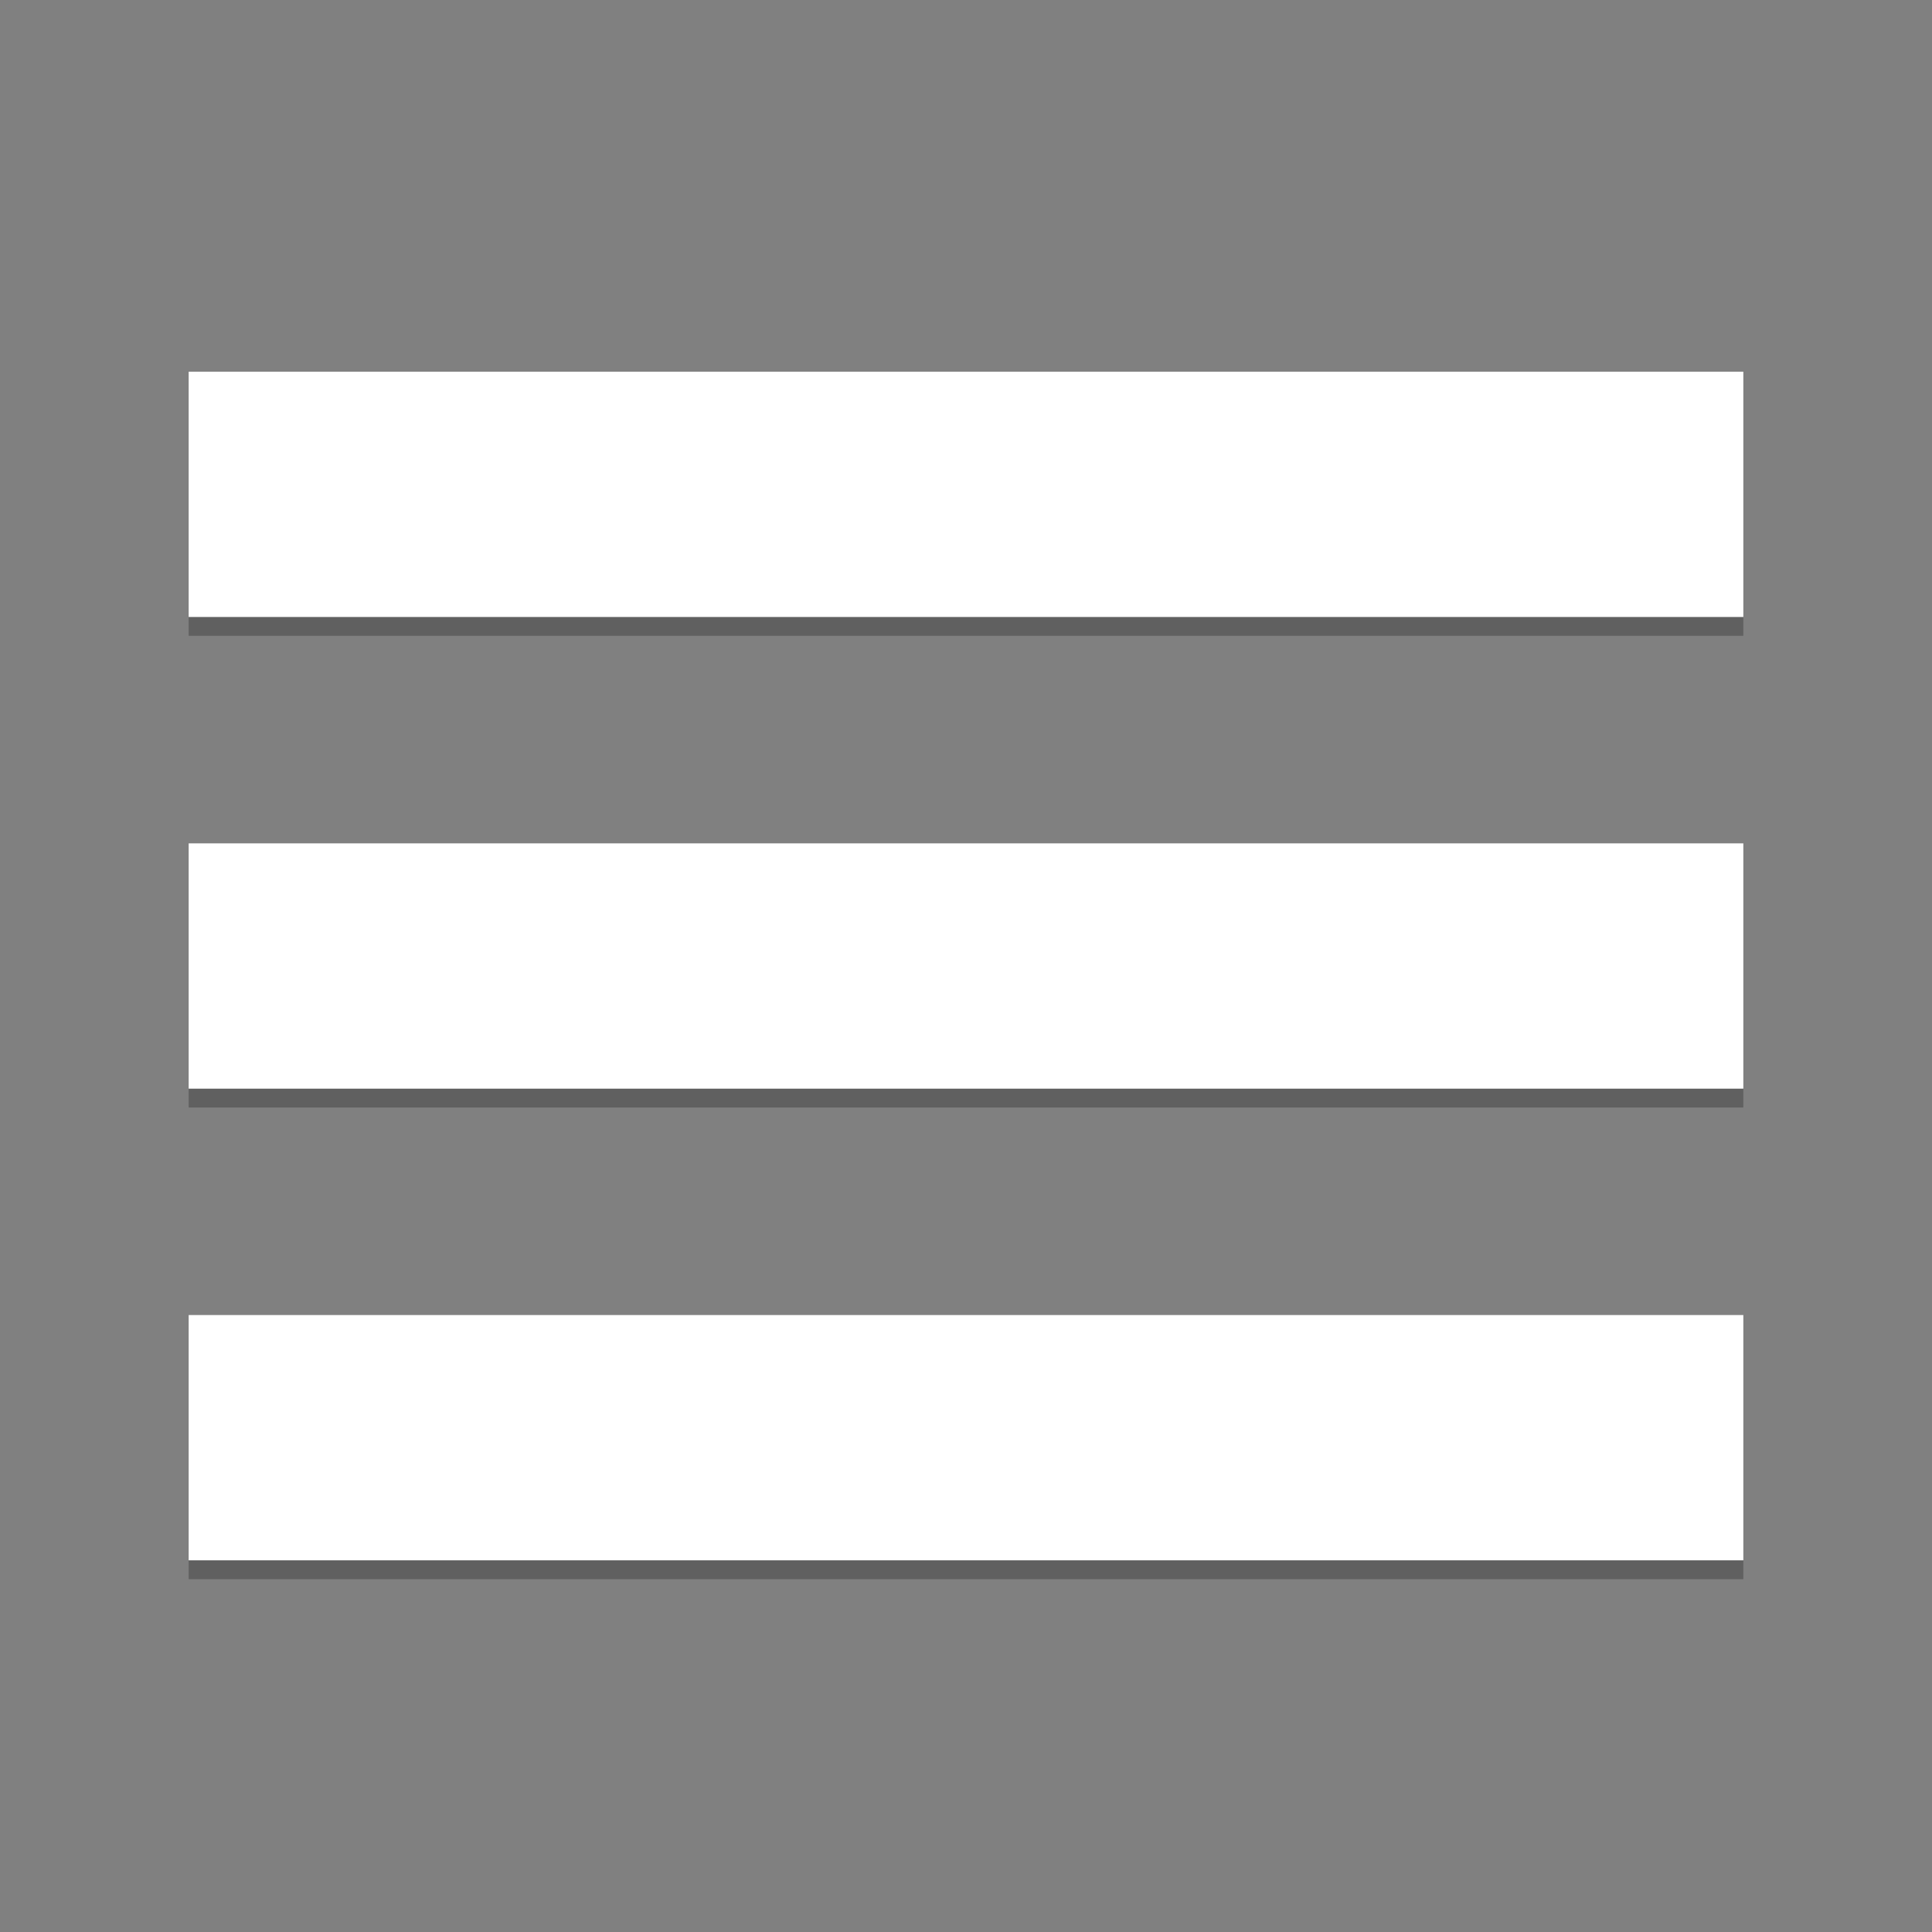 <?xml version="1.0" encoding="utf-8"?>
<!-- Generator: Adobe Illustrator 15.0.0, SVG Export Plug-In . SVG Version: 6.00 Build 0)  -->
<!DOCTYPE svg PUBLIC "-//W3C//DTD SVG 1.1//EN" "http://www.w3.org/Graphics/SVG/1.1/DTD/svg11.dtd">
<svg version="1.1" id="Layer_1" xmlns="http://www.w3.org/2000/svg" xmlns:xlink="http://www.w3.org/1999/xlink" x="0px" y="0px"
	 width="512px" height="512px" viewBox="0 0 512 512" enable-background="new 0 0 512 512" xml:space="preserve">
<rect x="0" y="0" width="512" height="512" fill="#808080" stroke="none"/>
<g>
	<path id="menu-icon_1_" opacity="0.25" d="M50,288.5v5h412v-5H50z M50,413.5v5h412v-5H50z"/>
	<rect x="50" y="163.5" opacity="0.25" width="412" height="5"/>
	<rect x="50" y="98.5" fill="#FFFFFF" width="412" height="65"/>
	<rect x="50" y="348.5" fill="#FFFFFF" width="412" height="65"/>
	<rect x="50" y="223.5" fill="#FFFFFF" width="412" height="65"/>
</g>
</svg>
